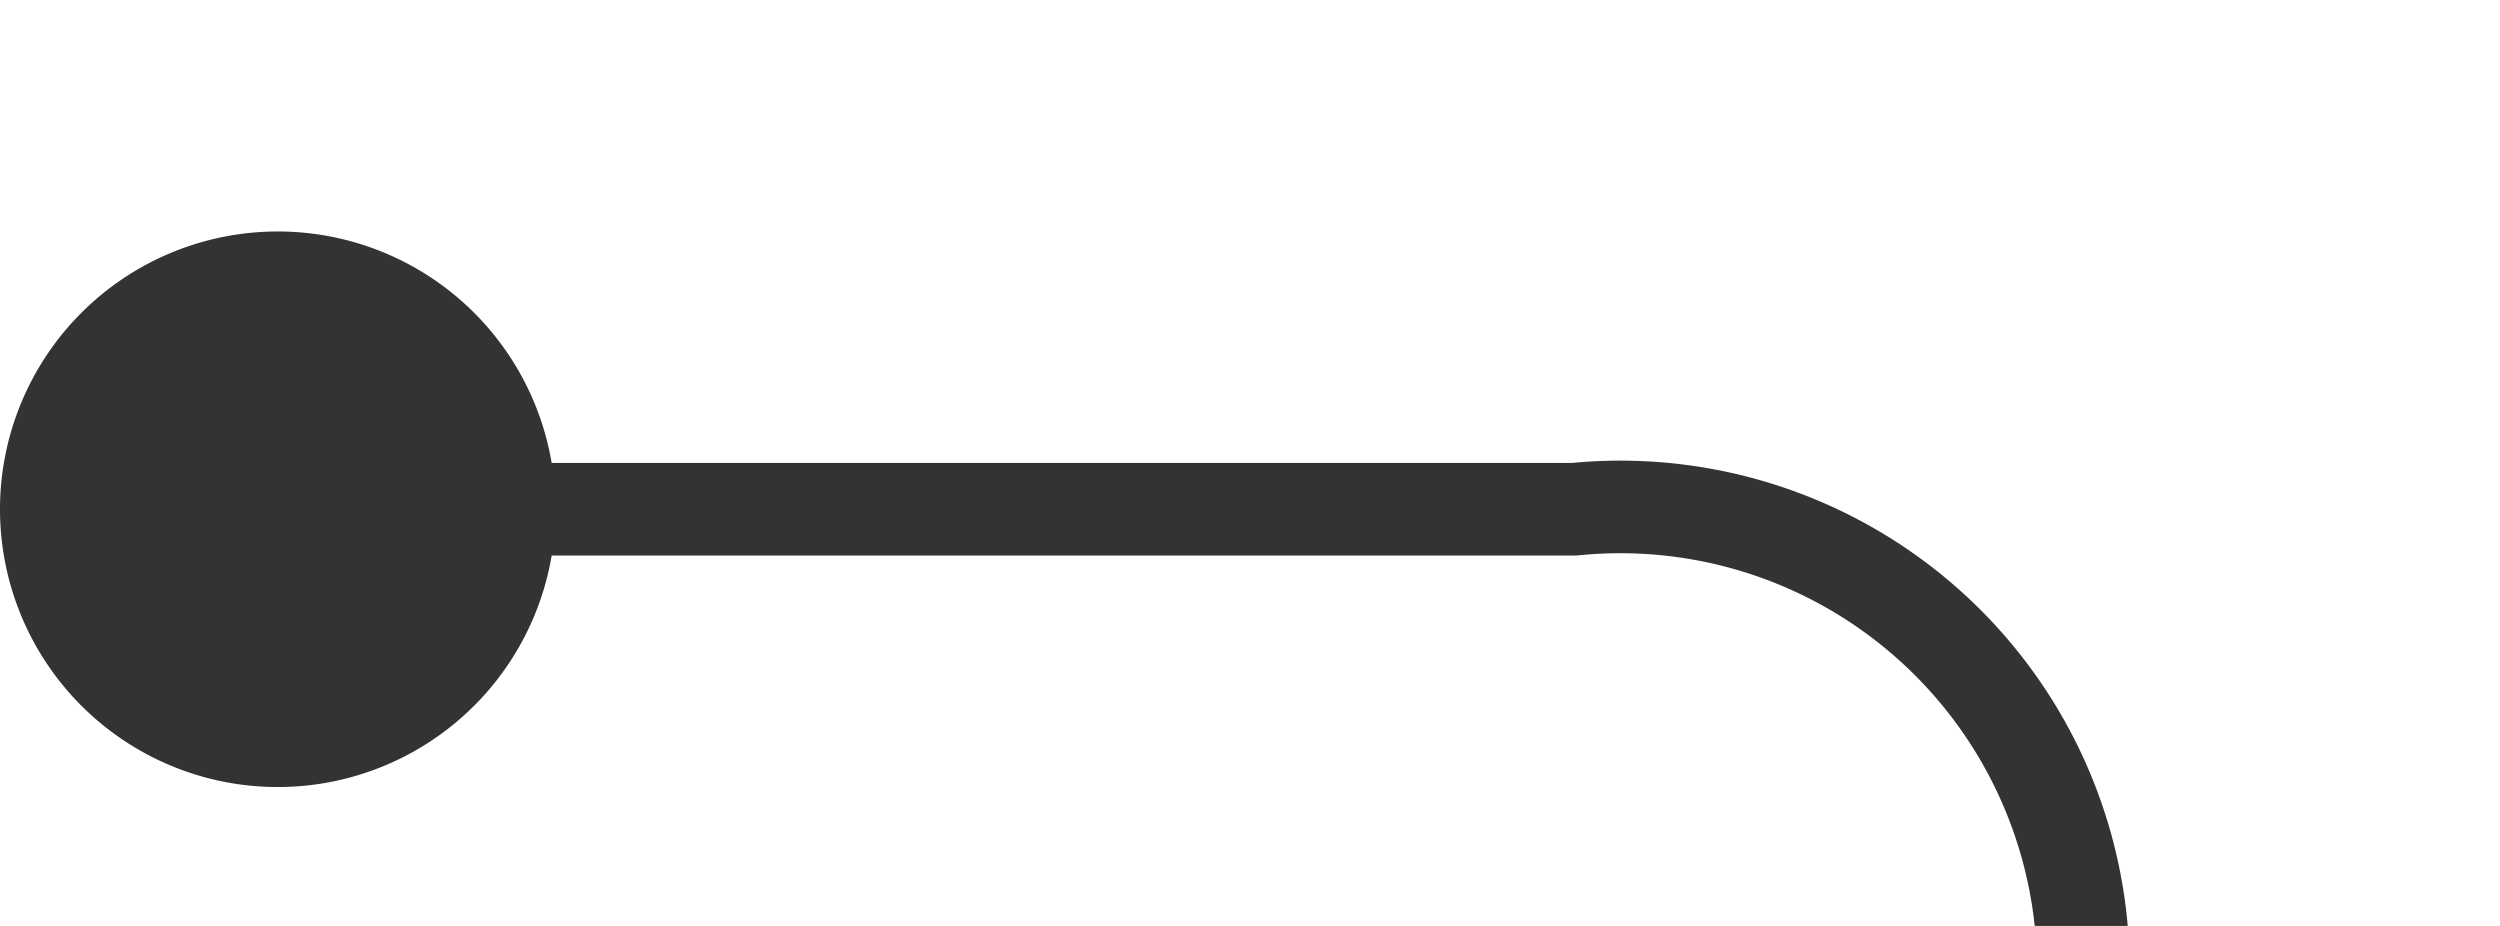 ﻿<?xml version="1.0" encoding="utf-8"?>
<svg version="1.1" xmlns:xlink="http://www.w3.org/1999/xlink" width="27px" height="10px" preserveAspectRatio="xMinYMid meet" viewBox="1748 770  27 8" xmlns="http://www.w3.org/2000/svg">
  <path d="M 1749 774.5  L 1765 774.5  A 5 5 0 0 1 1770.5 779.5 L 1770.5 782  A 5 5 0 0 0 1775.5 787.5 L 1789 787.5  " stroke-width="1" stroke="#333333" fill="none" />
  <path d="M 1751 771.5  A 3 3 0 0 0 1748 774.5 A 3 3 0 0 0 1751 777.5 A 3 3 0 0 0 1754 774.5 A 3 3 0 0 0 1751 771.5 Z " fill-rule="nonzero" fill="#333333" stroke="none" />
</svg>